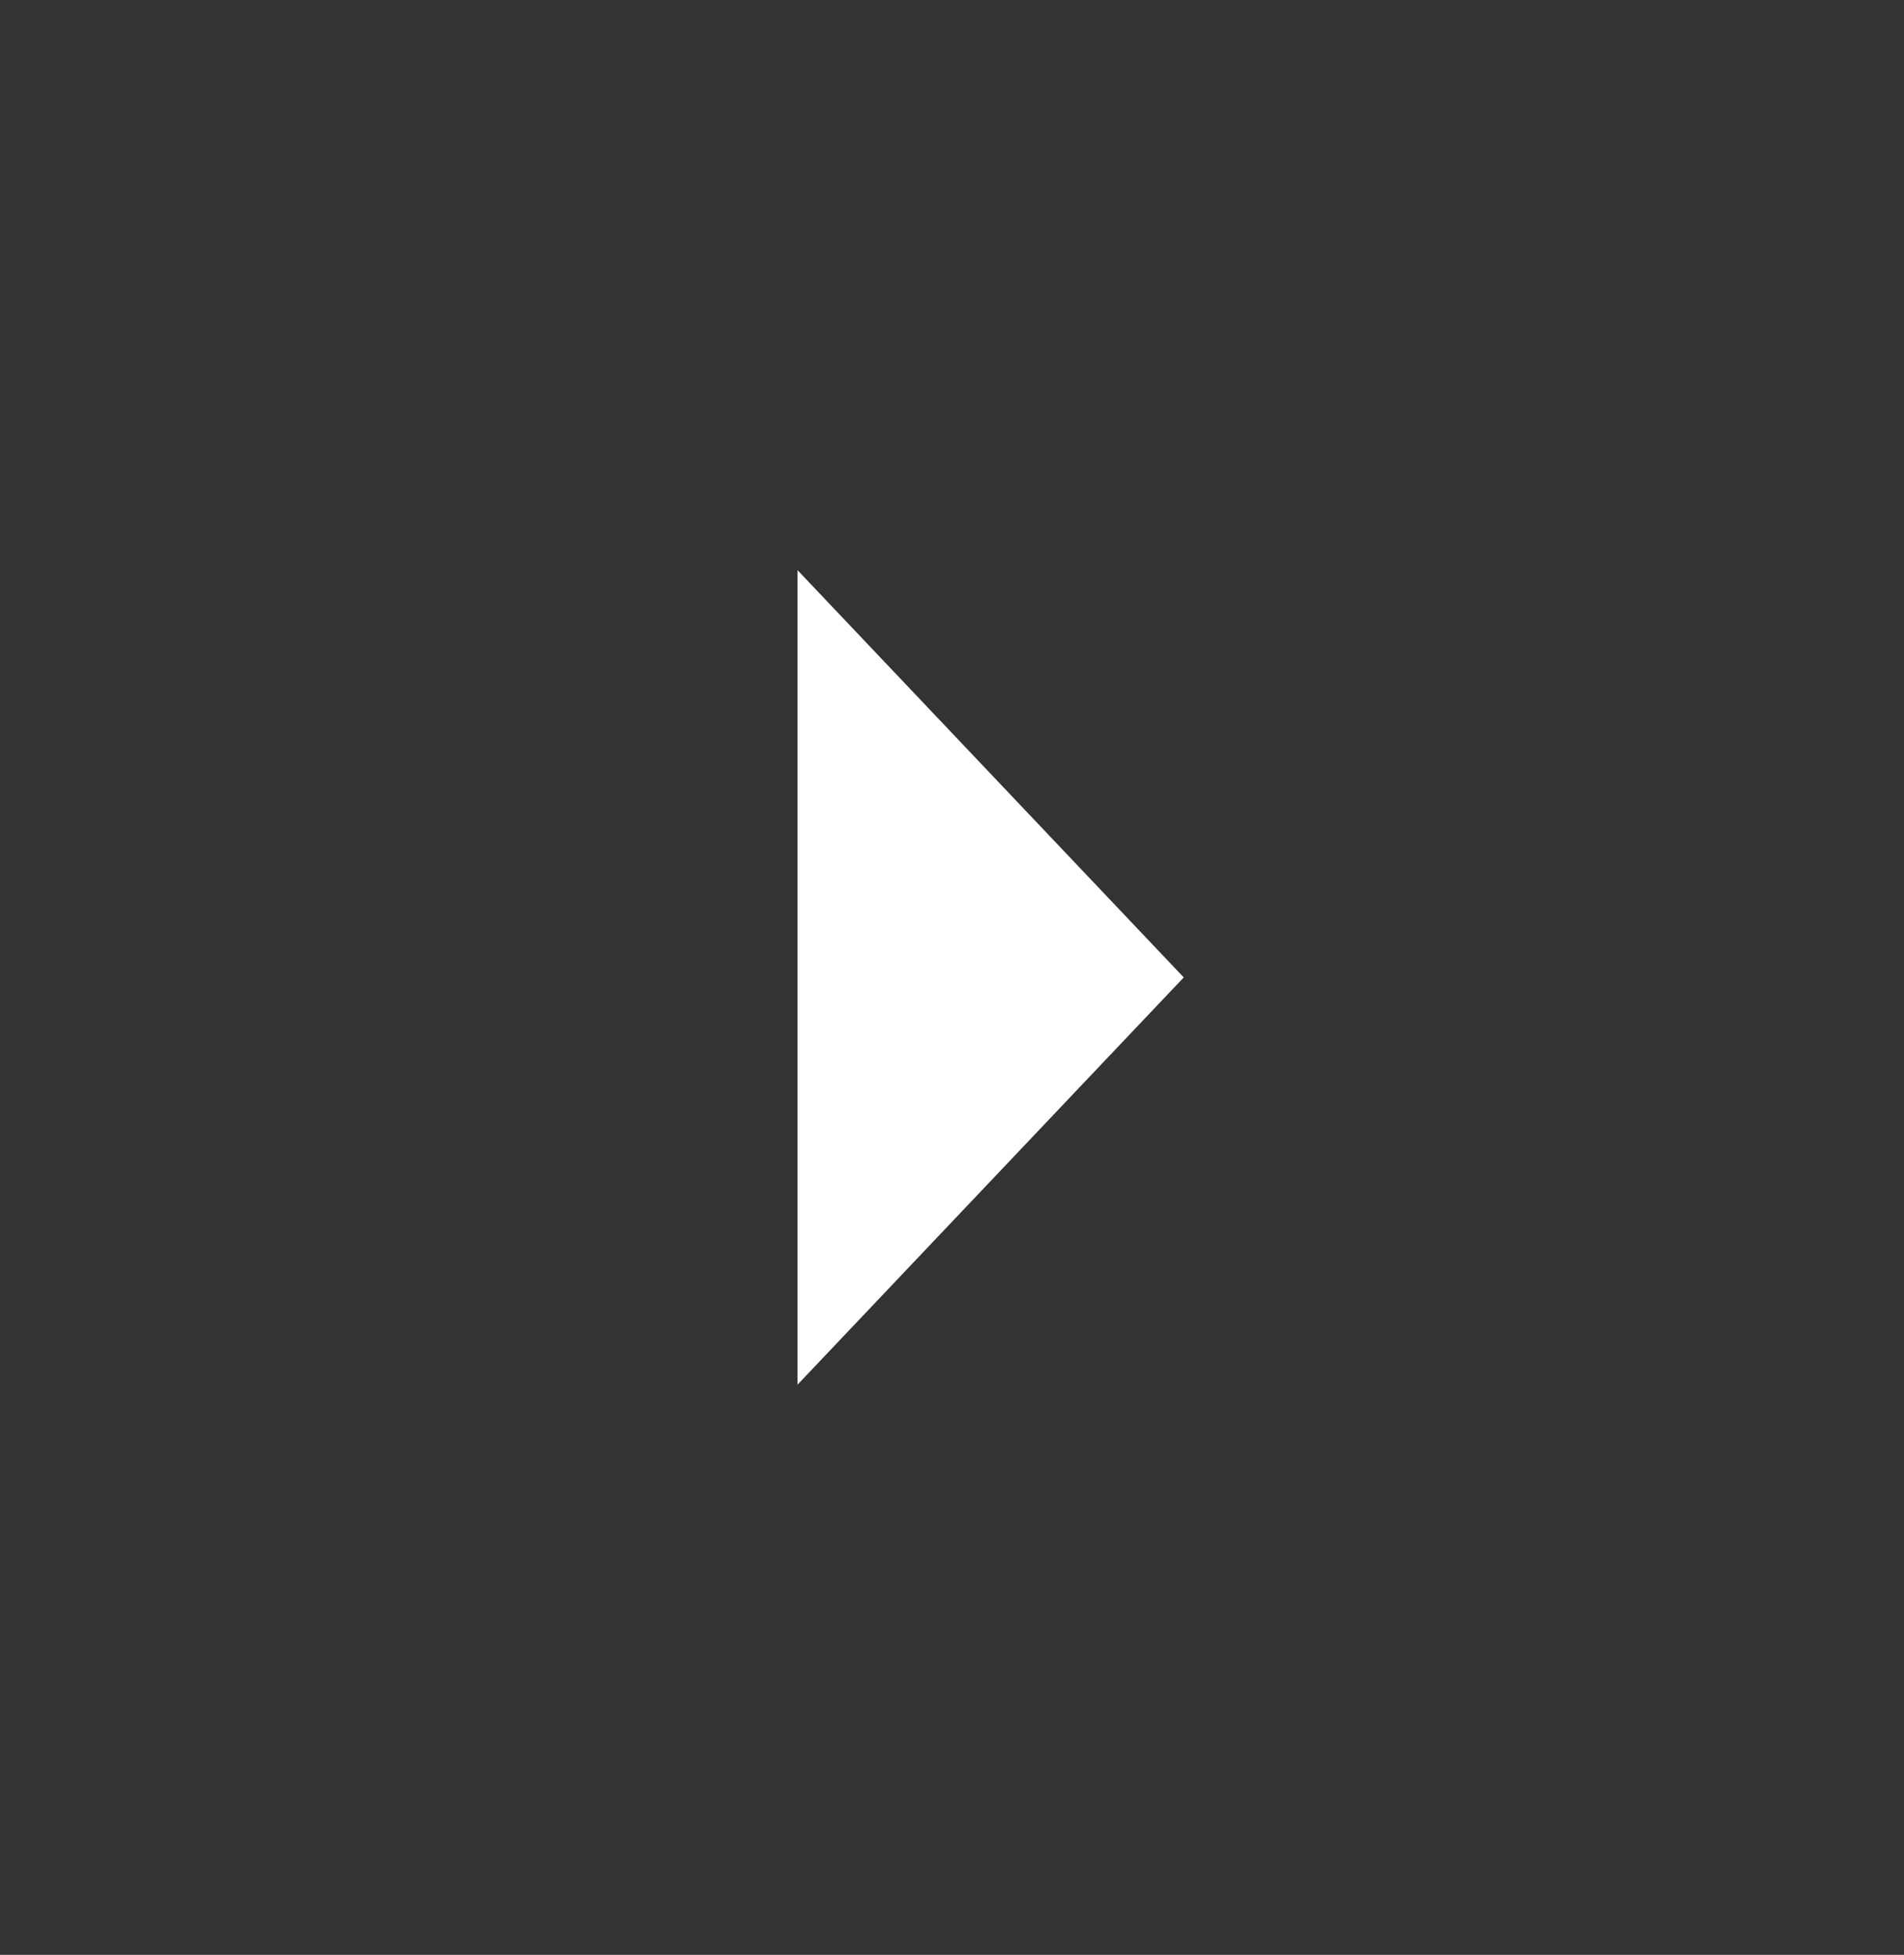 <svg width="38" height="39" viewBox="0 0 38 39" fill="none" xmlns="http://www.w3.org/2000/svg">
<rect x="0" y="0" width="38" height="39" fill="#333333" stroke="none"/>
<path d="M15.917 27.625L23.625 19.5L15.917 11.375L15.917 27.625Z" fill="white"/>
</svg>

